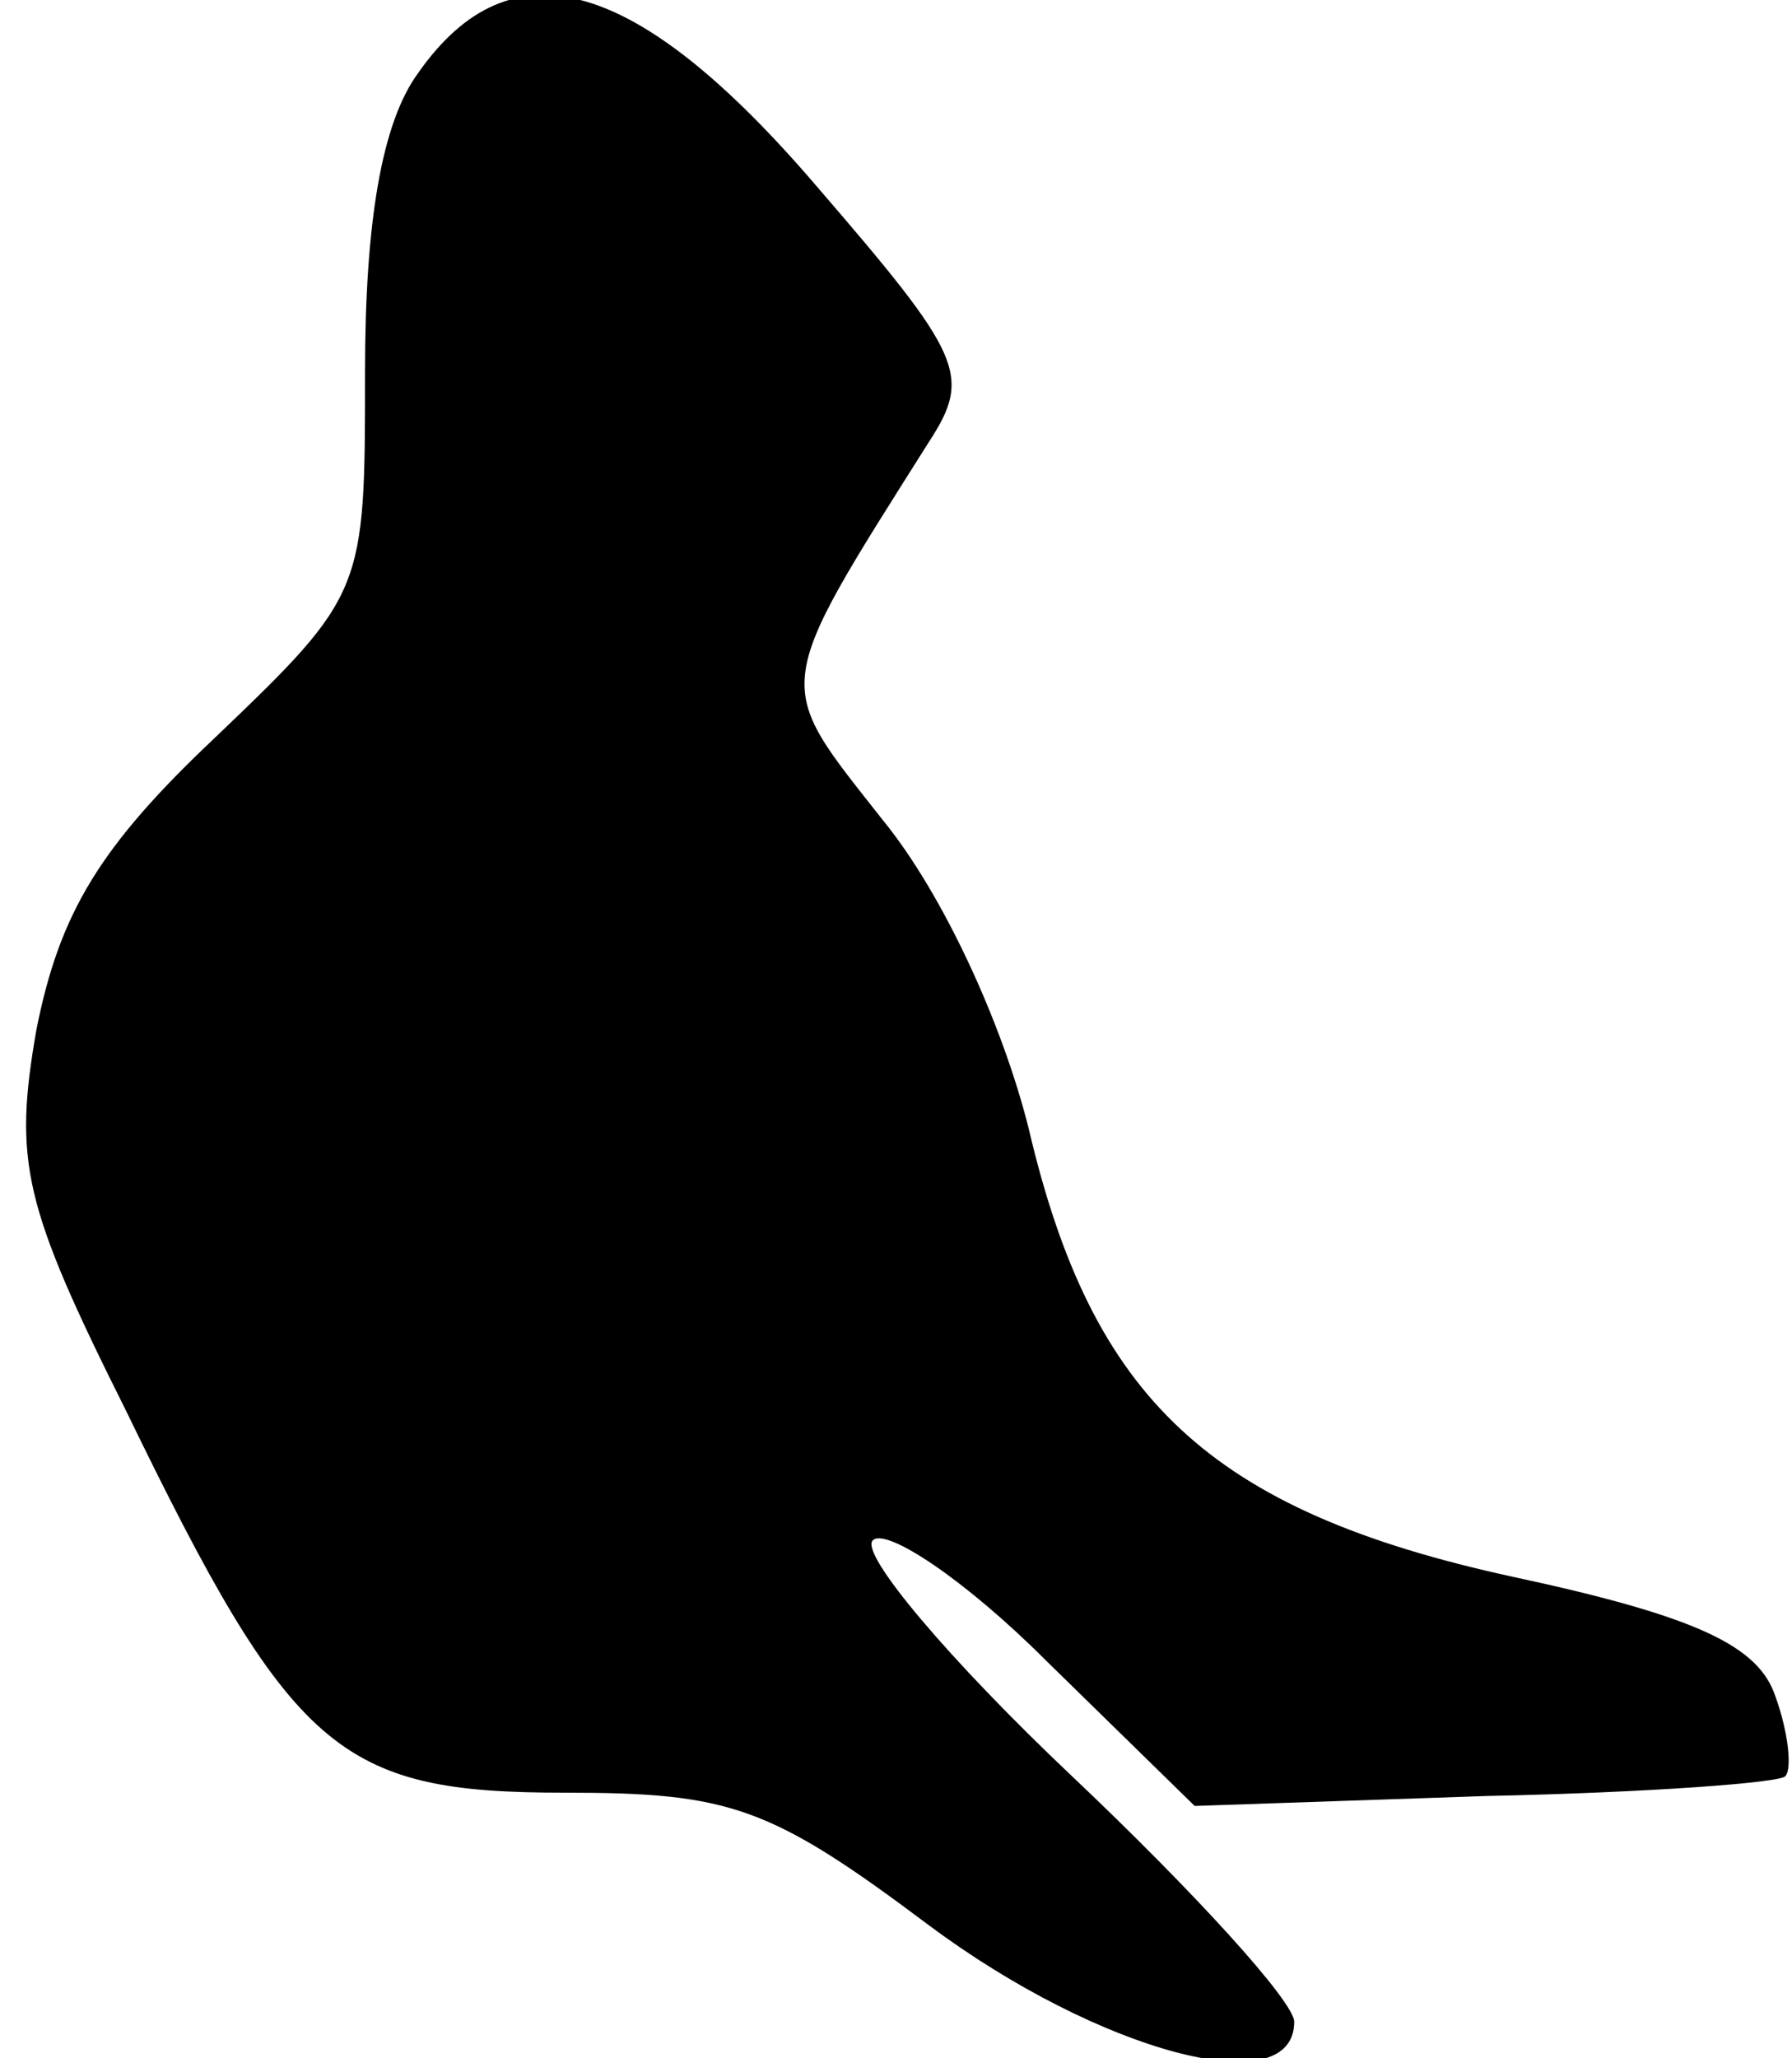 <?xml version="1.0" standalone="no"?>
<!DOCTYPE svg PUBLIC "-//W3C//DTD SVG 20010904//EN"
 "http://www.w3.org/TR/2001/REC-SVG-20010904/DTD/svg10.dtd">
<svg version="1.0" xmlns="http://www.w3.org/2000/svg"
 width="54pt" height="62pt" viewBox="0 0 54 62"
 preserveAspectRatio="xMidYMid meet">
<g transform="translate(0,62) scale(0.1,-0.1)"
fill="#000000" stroke="none">
<path fill="#000000" stroke="none" d="M126 598 c-11 -15 -16 -45 -16 -90 0
-66 0 -67 -45 -110 -35 -33 -47 -53 -54 -88 -7 -40 -4 -53 27 -115 50 -103 64
-115 132 -115 50 0 62 -4 110 -40 51 -38 110 -54 110 -29 0 6 -30 39 -67 74
-37 35 -64 67 -60 71 4 4 28 -12 52 -36 l45 -44 88 3 c48 1 89 4 90 6 2 2 1
13 -3 24 -5 15 -23 24 -79 36 -92 20 -127 54 -146 135 -8 32 -26 71 -44 93
-33 42 -34 38 14 114 13 20 10 26 -34 77 -54 63 -92 74 -120 34z"/>
</g>
</svg>
